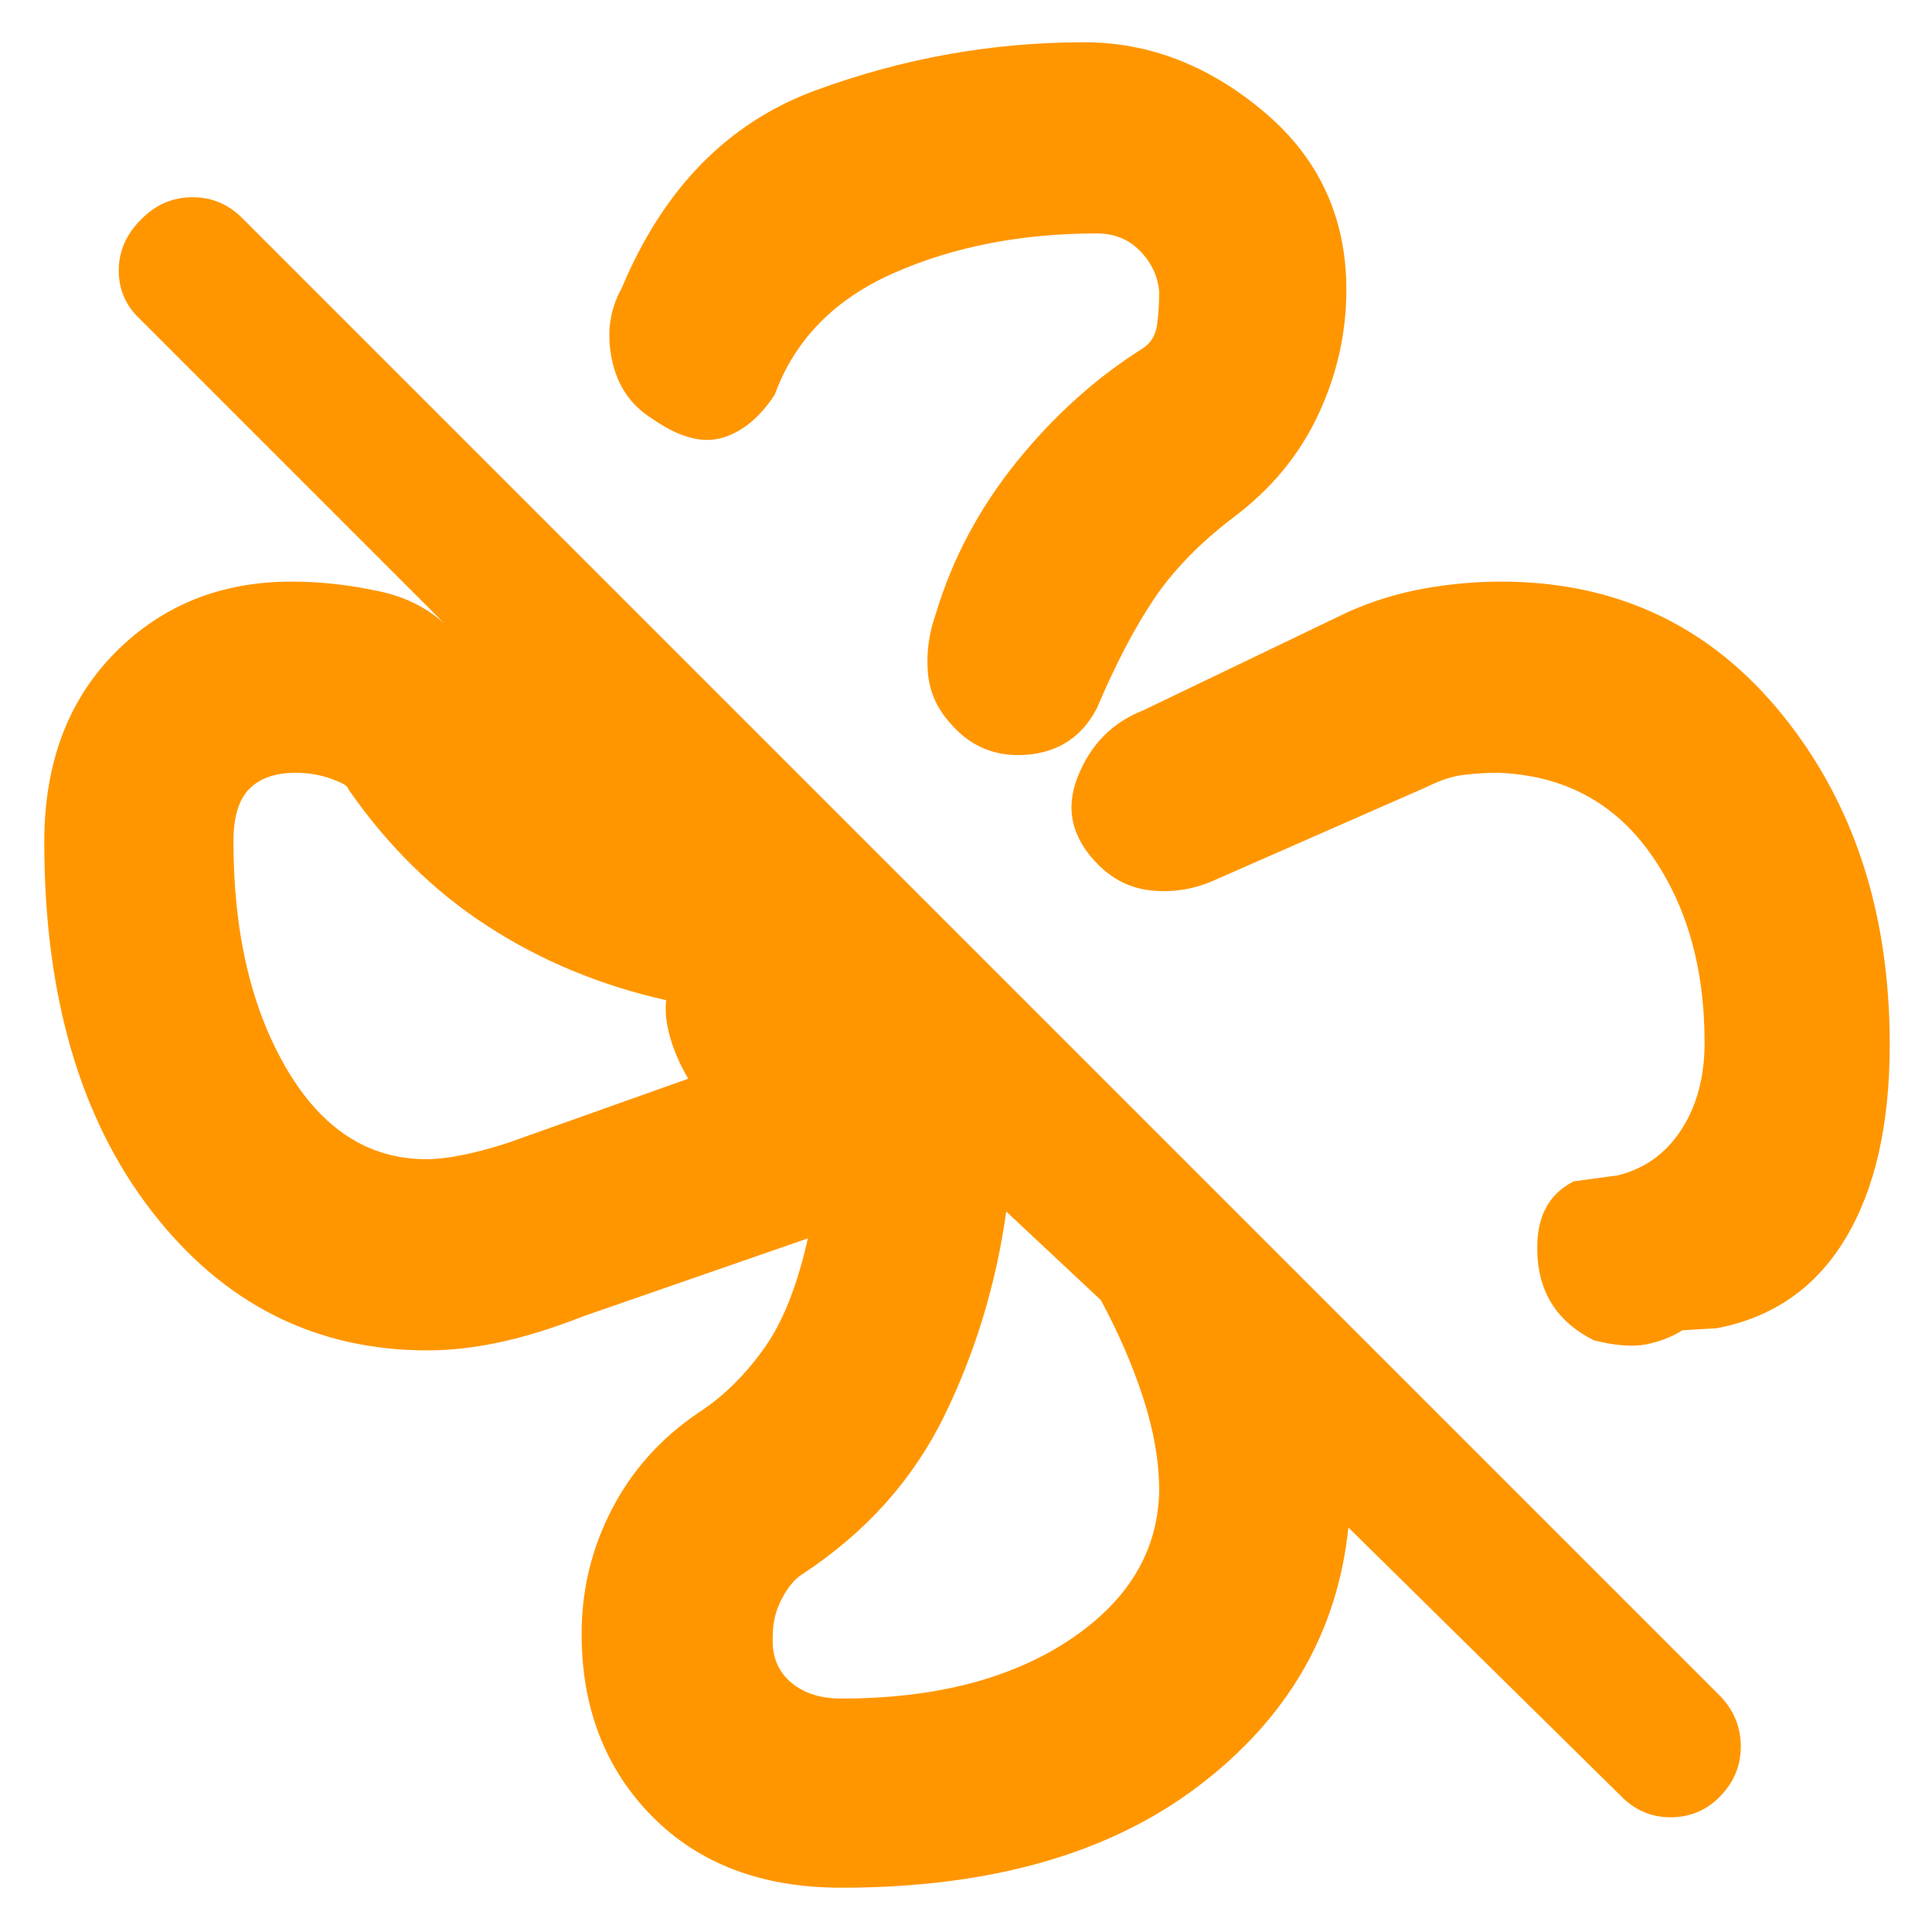 <svg xmlns="http://www.w3.org/2000/svg" height="48" viewBox="0 -960 960 960" width="48"><path fill="rgb(255, 150, 0)" d="M669-816q0 32.21-14 62.1-14 29.9-42 50.9-25 19-39.5 40.5T545-608q-11 21-34.5 23t-38.62-16Q462-612 461-626.5t4-28.5q12.3-41 40.15-75.5Q533-765 568-787q6-4 7-12t1-16q-1-11.58-9.5-20.29Q558-844 545-844q-56 0-100.5 19.5T385-764q-11 17-26 21.5t-35-9.5q-16-10-20-29.5t5-35.5q31-74 96-98t133.73-24Q587-939 628-904.5q41 34.5 41 88.5Zm76.92 145q86.08 0 139.58 66Q939-539 939-441q0 59.83-22 96.41Q895-308 853-300l-17 1q-8 5-18 7t-26-2q-26-13-28-41t18-38l22-3q20-5 31.5-22.75T847-442q0-56-27-94t-75.23-40q-8.77 0-17.27 1t-18.5 6l-107 47q-14.29 6-29.64 4.5-15.36-1.5-26.6-12.77Q526-550 535.5-574q9.5-24 32.5-33l102-49q18-8 37.35-11.5 19.34-3.5 38.57-3.5ZM418-22q-59 0-94-35.5t-35-90.7q0-32.8 15-61.8t43-48q18.9-12.24 33.45-33.12Q395-312 403-352q2 0 3.79 1 1.8 1 4.26 3L290-306q-23 9-41.86 13-18.85 4-35.64 4-83.5 0-137-69T22-541.62Q22-600 57-635.5 92-671 144.87-671q21.8 0 44.46 5Q212-661 227-644L70-801q-11-10.07-11-24.53Q59-840 70.16-851q10.73-11 25.5-11 14.76 0 25.34 11l734 734q10 10.64 10 24.82T854.84-67.5Q844.68-57 830.08-57 815.47-57 805-68L670-201q-8 78-74.5 128.5T418-22ZM211.87-384q15.13 0 40.13-8l90-32q-6-10-9-20.5t-1.95-18.5Q282-474 242-500t-69-68q0-2-8.33-5-8.34-3-17.67-3-15.21 0-23.11 8-7.89 8-7.89 26 0 67.94 26.35 112.97T211.87-384ZM418-116q69.44 0 113.22-29T576-219q0-22-8-46.5T547-314l-47-44q-7.61 54.16-30.81 101.58Q446-209 399-178q-5.73 3.43-10.36 12.11-4.64 8.68-4.64 18.39-1 14.5 8.5 23T418-116ZM230-480Zm249 243Zm-80-440Zm250 254Z"/></svg>
